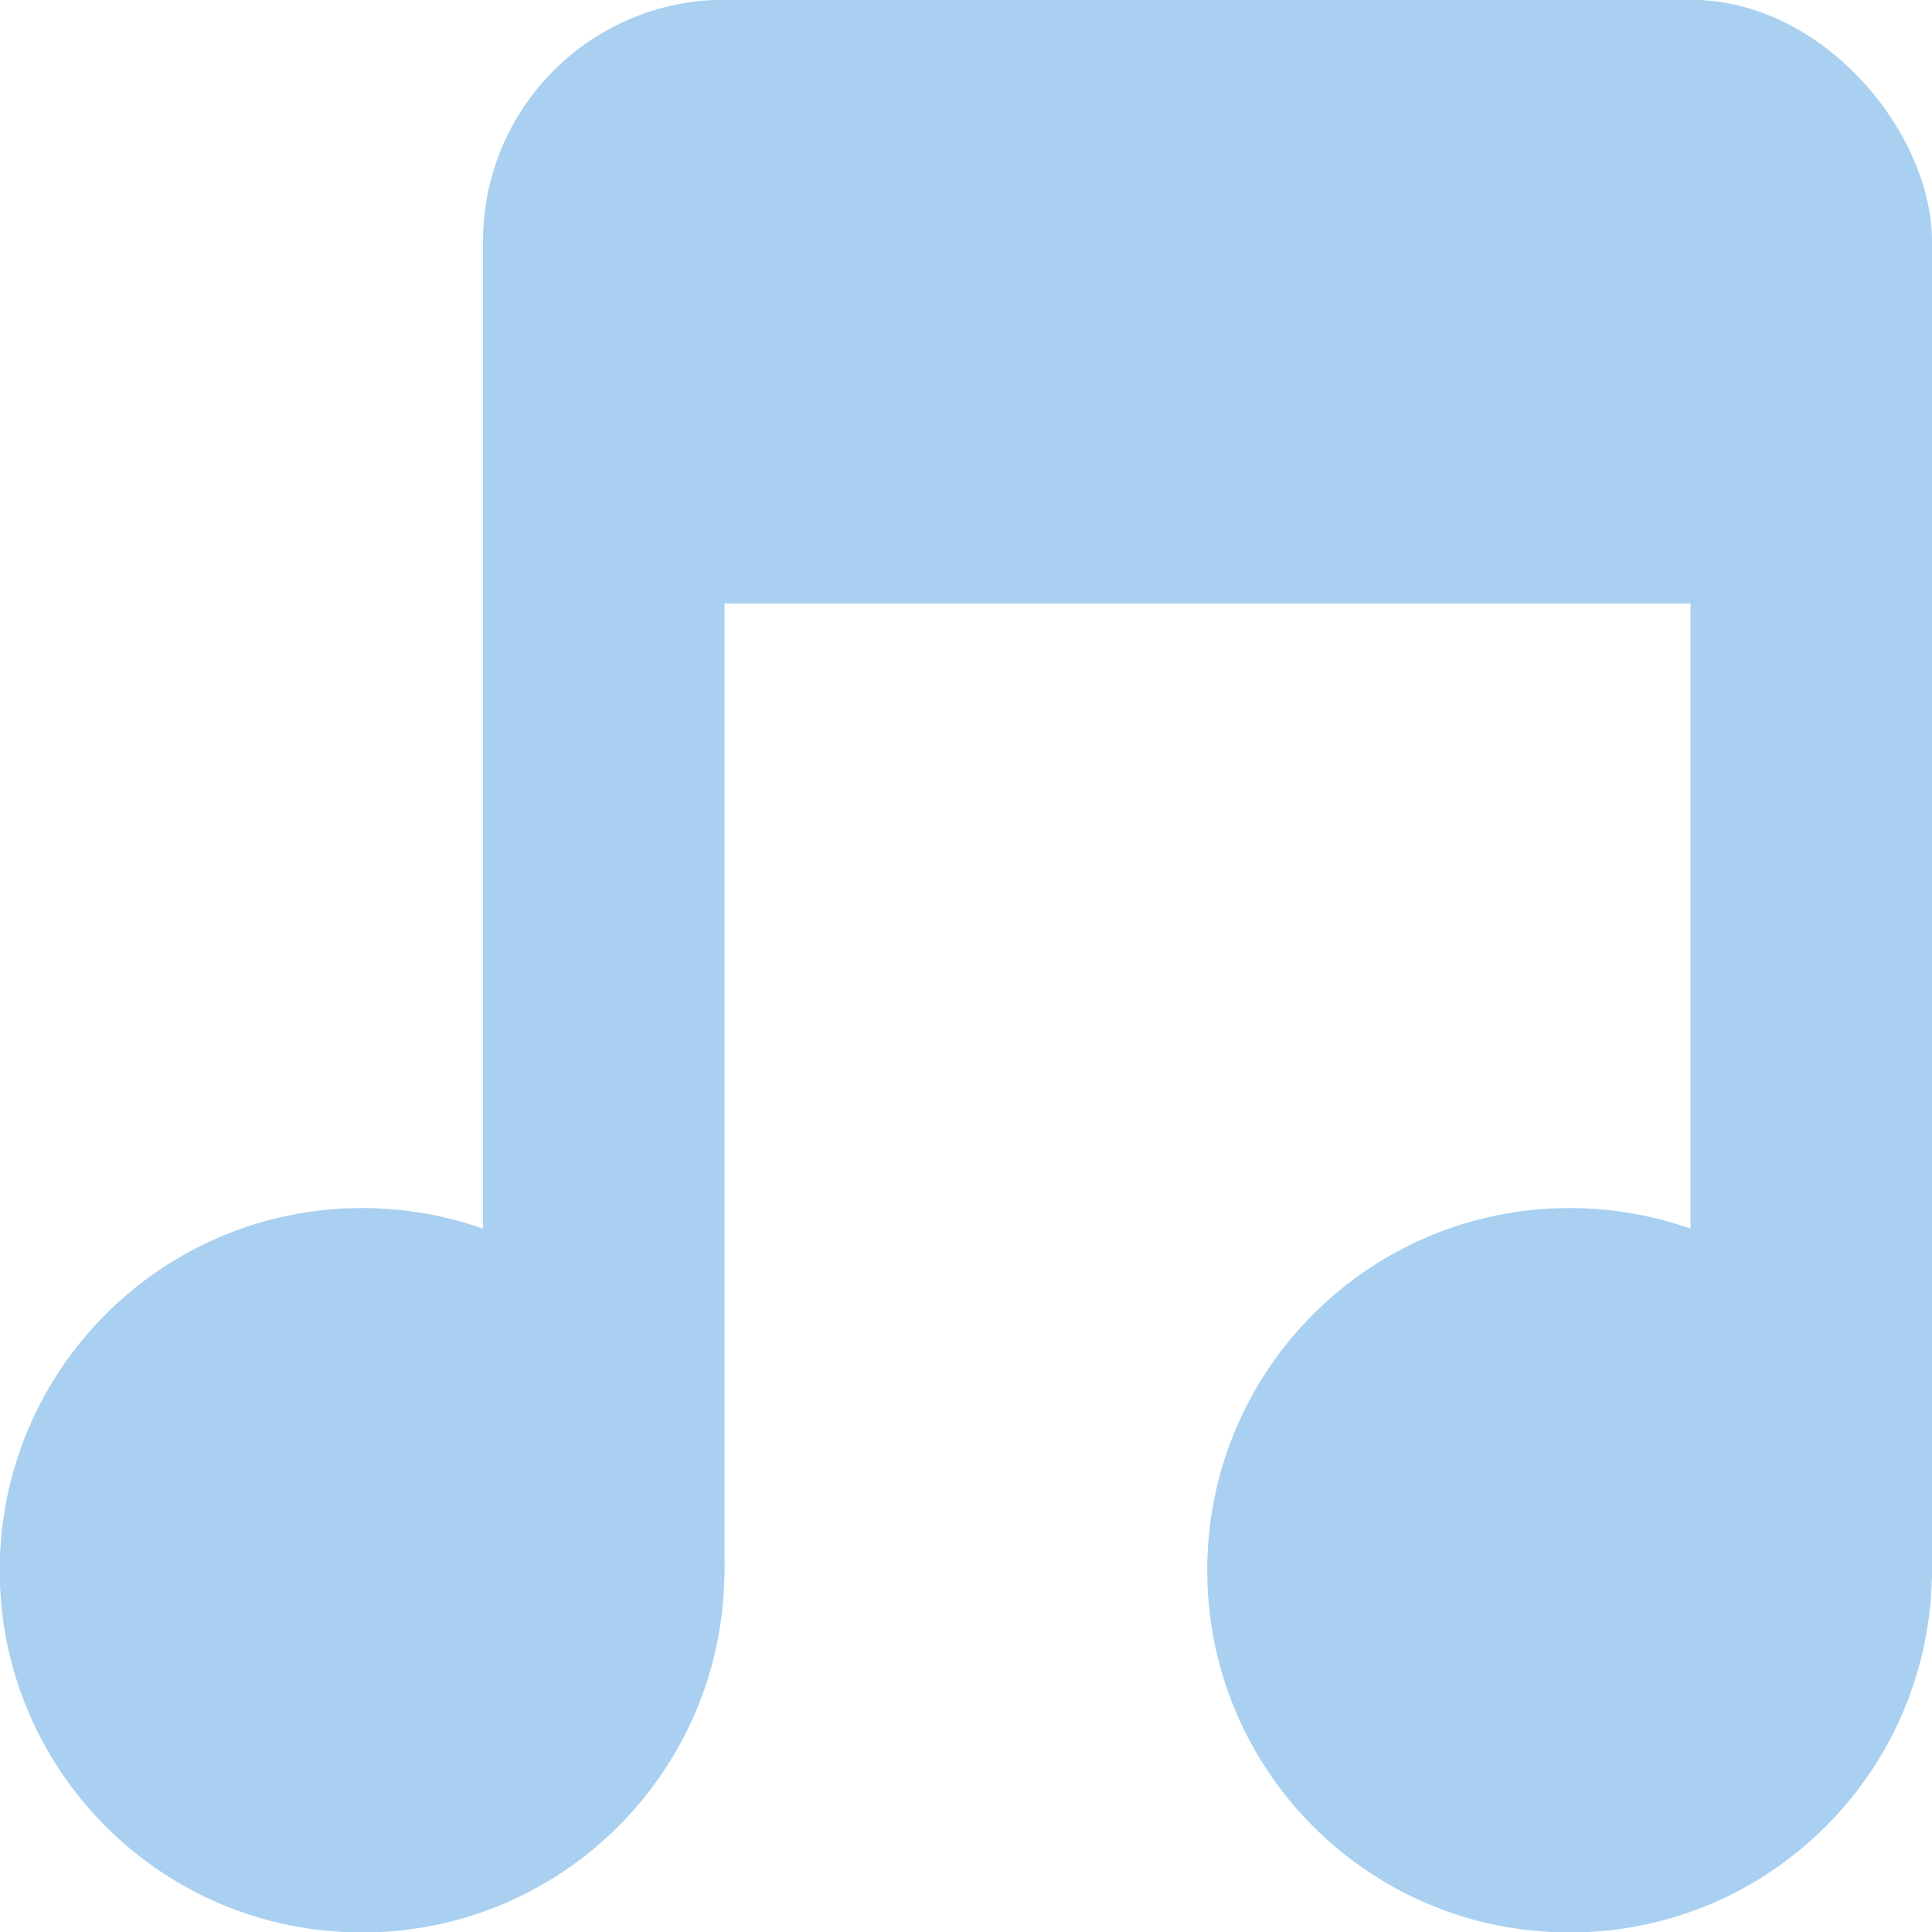 <svg xmlns="http://www.w3.org/2000/svg" viewBox="0 0 16 16">
 <g transform="translate(0,-1036.362)">
  <path d="m -5 8.259 c 0 0.962 -0.816 1.741 -1.823 1.741 -1.01 0 -1.823 -0.78 -1.823 -1.741 0 -0.962 0.816 -1.741 1.823 -1.741 1.01 0 1.823 0.78 1.823 1.741 z" transform="matrix(1.646,0,0,1.723,14.229,1035.136)" style="fill:#a9d0f1;fill-opacity:1;stroke:none"/>
  <path transform="matrix(1.646,0,0,1.723,24.229,1035.136)" d="m -5 8.259 c 0 0.962 -0.816 1.741 -1.823 1.741 -1.01 0 -1.823 -0.78 -1.823 -1.741 0 -0.962 0.816 -1.741 1.823 -1.741 1.01 0 1.823 0.78 1.823 1.741 z" style="fill:#a9d0f1;fill-opacity:1;stroke:none"/>
  <rect width="2" height="12" x="4" y="1038.36" rx="1" style="fill:#a9d0f1;fill-opacity:1;stroke:none"/>
  <rect rx="1" y="1038.36" x="14" height="12" width="2" style="fill:#a9d0f1;fill-opacity:1;stroke:none"/>
  <rect width="12" height="5" x="4" y="1036.36" rx="2" style="fill:#a9d0f1;fill-opacity:1;stroke:none"/>
 </g>
</svg>
